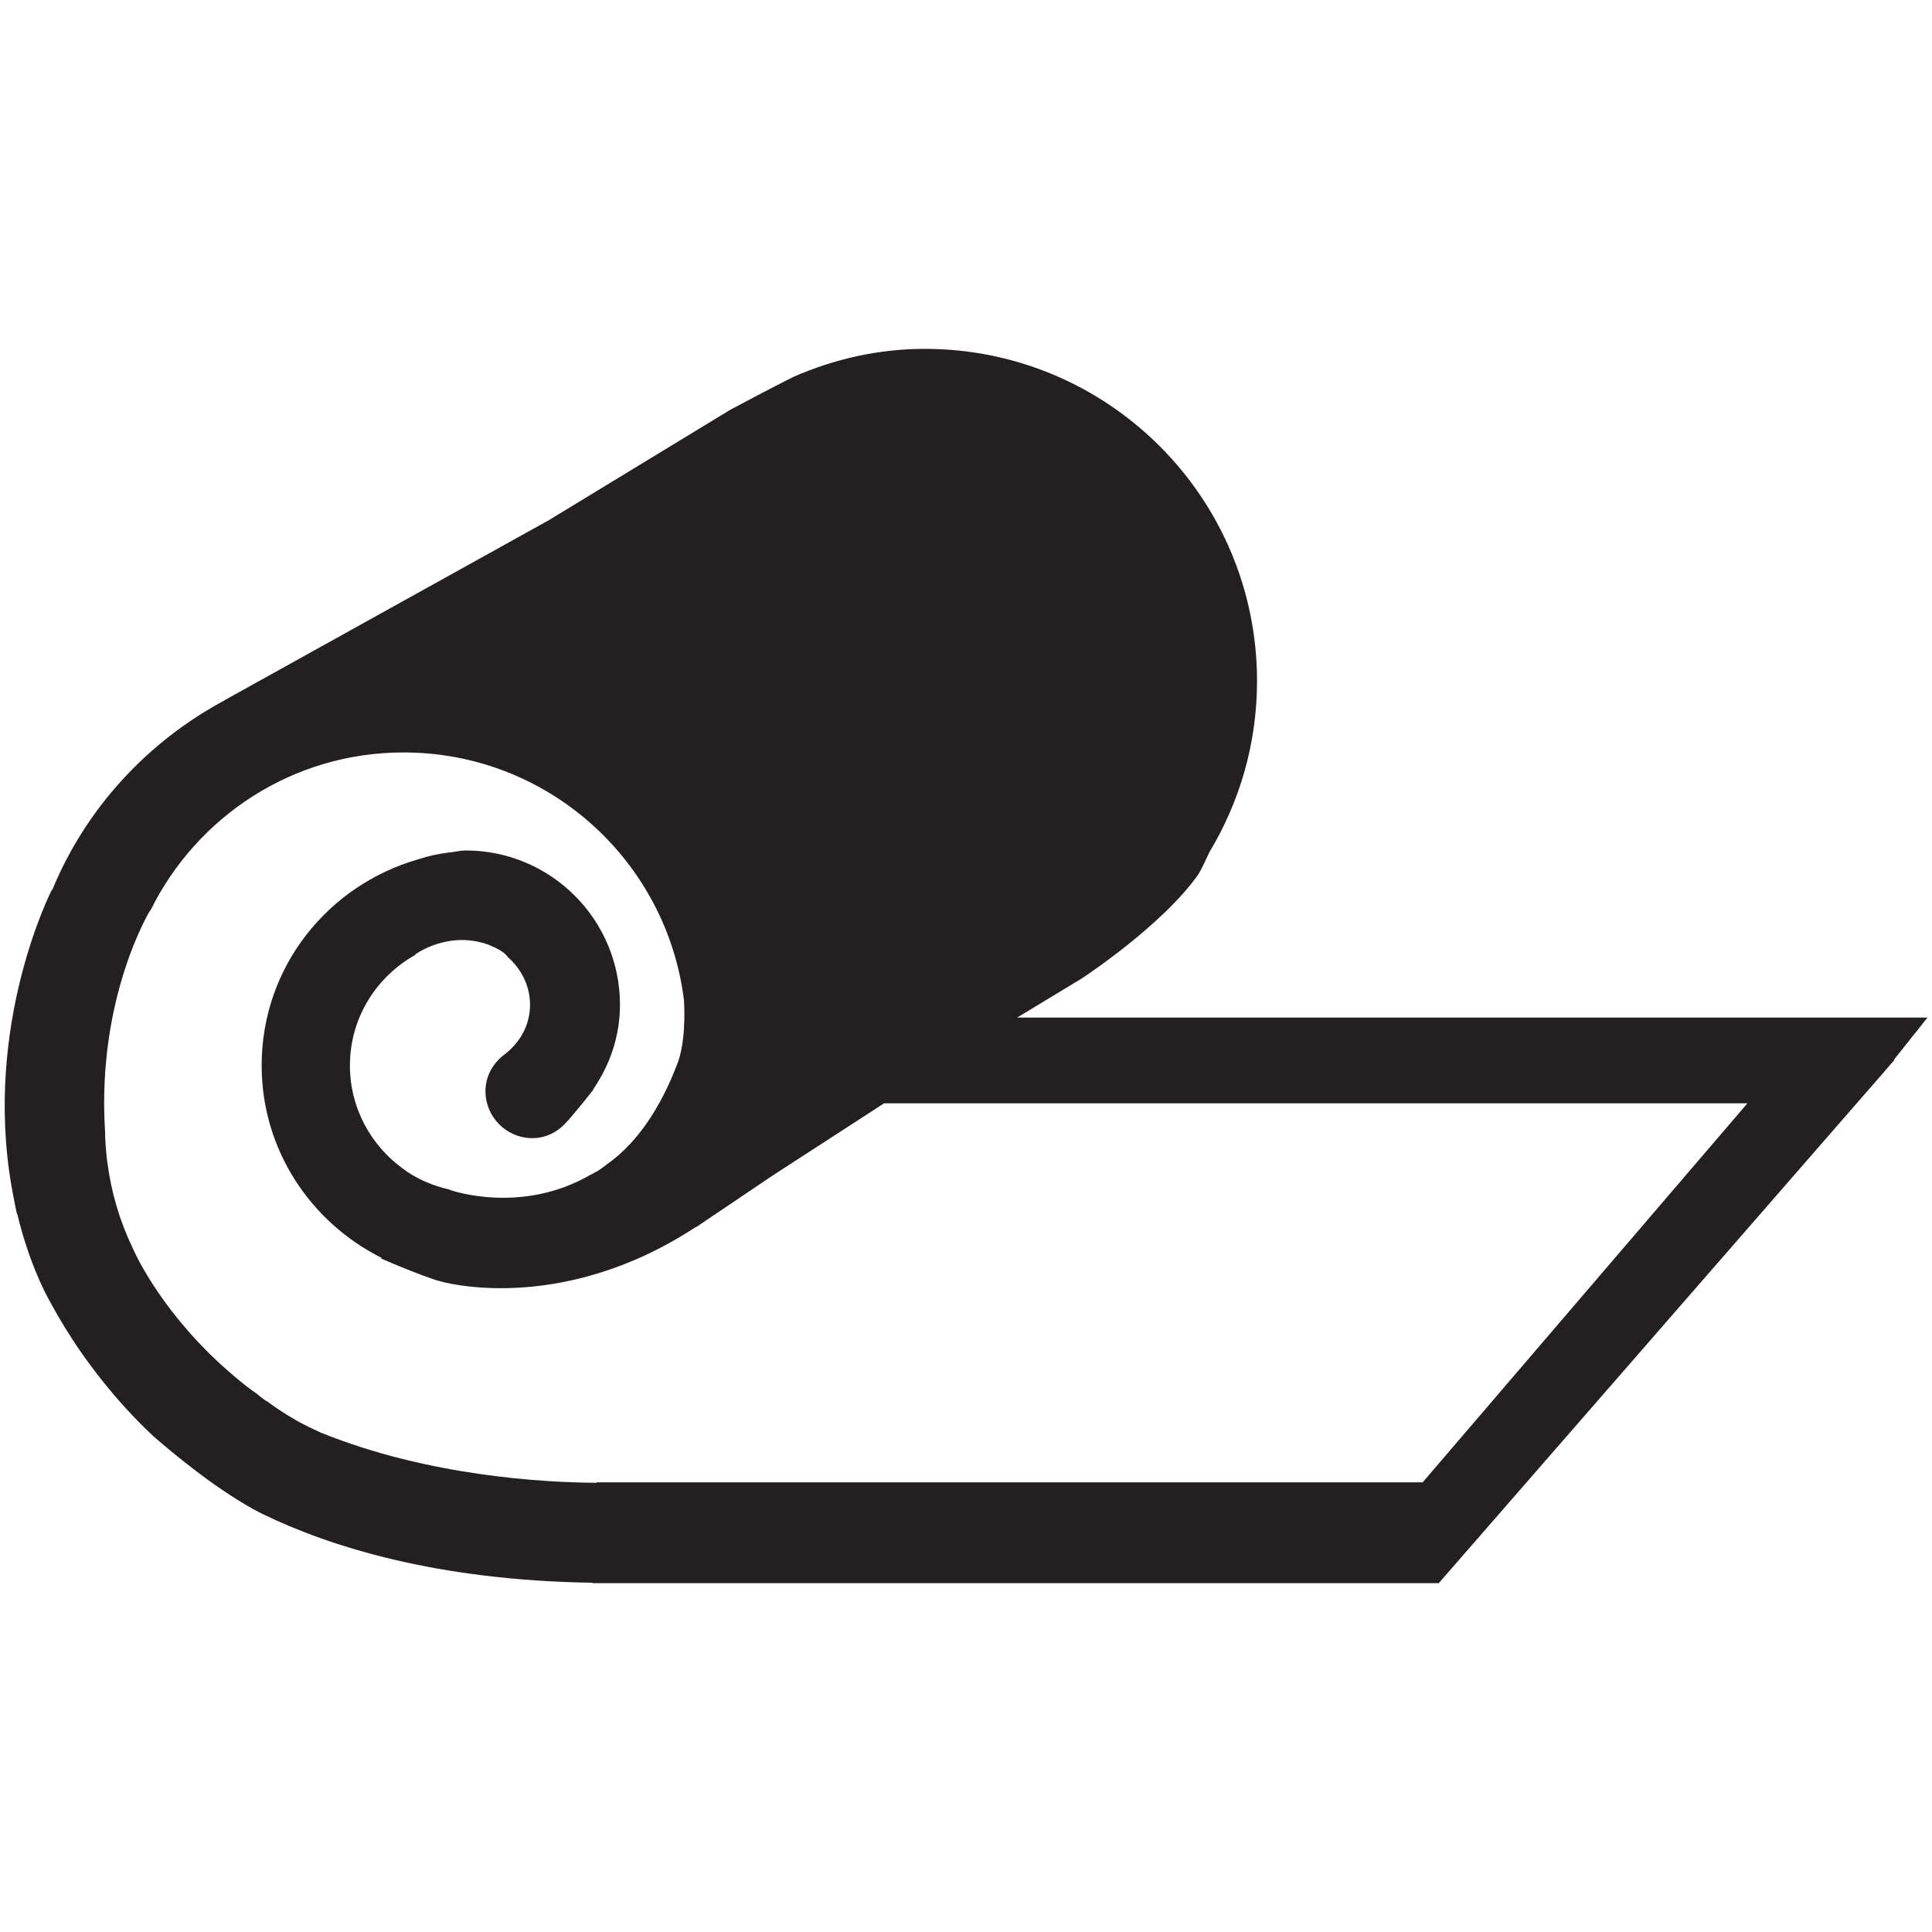 <svg width="58" height="58" viewBox="0 0 58 58" fill="none" xmlns="http://www.w3.org/2000/svg">
<path d="M56.855 30.548H56.629H30.536L32.468 29.379C32.507 29.353 34.882 27.797 35.968 26.259C36.103 26.041 36.199 25.802 36.314 25.571C37.214 24.072 37.737 22.322 37.737 20.446C37.737 14.939 33.27 10.473 27.763 10.473C26.363 10.473 25.044 10.782 23.838 11.305C23.183 11.627 21.918 12.305 21.918 12.305L16.473 15.618L6.744 21.019H6.753C4.429 22.262 2.576 24.266 1.565 26.725L1.559 26.708C1.559 26.708 -0.512 30.723 0.352 35.648C0.358 35.686 0.367 35.723 0.373 35.764C0.416 35.991 0.457 36.22 0.512 36.453C0.514 36.448 0.516 36.446 0.518 36.441C0.702 37.215 0.962 37.982 1.319 38.731C1.319 38.731 1.456 39.007 1.696 39.427C1.777 39.568 1.86 39.709 1.947 39.85C2.495 40.751 3.423 42.016 4.612 43.123C5.238 43.668 6.605 44.804 7.854 45.438C9.887 46.429 13.109 47.446 17.789 47.515V47.527H17.915H18.264H27.839H42.959H43.193L56.633 32.097L56.636 32.09L56.859 31.836V31.811L57.865 30.548H56.855ZM42.709 44.501H17.911V44.515C16.35 44.505 12.875 44.322 9.627 43.007C9.379 42.893 9.133 42.775 8.905 42.648C8.893 42.641 8.882 42.634 8.872 42.626C8.561 42.45 8.27 42.26 8 42.055C8 42.057 8 42.06 7.999 42.065C7.929 42.01 7.849 41.961 7.783 41.904C7.766 41.892 7.764 41.885 7.749 41.871C7.632 41.787 7.512 41.703 7.397 41.614C7.126 41.401 6.879 41.188 6.645 40.975C6.635 40.967 6.624 40.958 6.616 40.949C4.698 39.186 3.979 37.458 3.979 37.458C3.581 36.627 3.335 35.764 3.224 34.898C3.224 34.895 3.223 34.895 3.221 34.895C3.221 34.891 3.221 34.886 3.22 34.879C3.18 34.569 3.157 34.26 3.153 33.951C2.904 29.934 4.512 27.322 4.512 27.322L4.519 27.328C5.903 24.524 8.777 22.589 12.116 22.589C16.45 22.589 20.02 25.84 20.534 30.036C20.552 30.341 20.586 31.35 20.311 31.993C19.975 32.873 19.325 34.178 18.229 34.946C18.143 35.015 18.05 35.085 17.935 35.159C17.897 35.183 17.857 35.194 17.817 35.221C17.805 35.228 17.795 35.237 17.783 35.245C17.77 35.252 17.755 35.254 17.741 35.259C15.638 36.489 13.505 35.722 13.505 35.722L13.507 35.715C13.048 35.611 12.615 35.437 12.233 35.184C12.188 35.154 12.145 35.118 12.101 35.088C11.138 34.392 10.505 33.264 10.505 31.988C10.505 30.55 11.305 29.315 12.475 28.662L12.469 28.651C12.469 28.651 13.461 27.916 14.676 28.366C14.691 28.369 14.697 28.375 14.711 28.381C14.73 28.389 14.744 28.396 14.762 28.405C15.026 28.515 15.175 28.623 15.239 28.727C15.643 29.081 15.912 29.585 15.912 30.165C15.912 30.765 15.62 31.275 15.186 31.625C14.825 31.881 14.574 32.281 14.574 32.757C14.574 33.536 15.206 34.168 15.984 34.168C16.414 34.168 16.78 33.96 17.034 33.653L17.039 33.657C17.039 33.657 17.534 33.078 17.739 32.806C17.755 32.782 17.772 32.763 17.789 32.74C17.797 32.728 17.816 32.705 17.822 32.695C17.824 32.691 17.82 32.687 17.822 32.681C18.312 31.96 18.612 31.104 18.612 30.164C18.612 27.607 16.538 25.532 13.982 25.532C13.821 25.532 13.67 25.572 13.514 25.59V25.585C13.499 25.587 13.485 25.593 13.469 25.594C13.153 25.632 12.849 25.698 12.557 25.797C9.848 26.571 7.855 29.027 7.855 31.983C7.855 34.526 9.331 36.698 11.457 37.763L11.445 37.785C11.445 37.785 11.54 37.825 11.682 37.884C11.779 37.928 11.874 37.966 11.972 38.007C12.402 38.183 12.98 38.41 13.225 38.467C13.225 38.467 16.79 39.527 20.896 36.831L20.897 36.841L21.201 36.636C21.205 36.631 21.209 36.628 21.212 36.628L23.199 35.288L26.541 33.122H52.459L42.709 44.501Z" fill="#241F20"/>
</svg>
